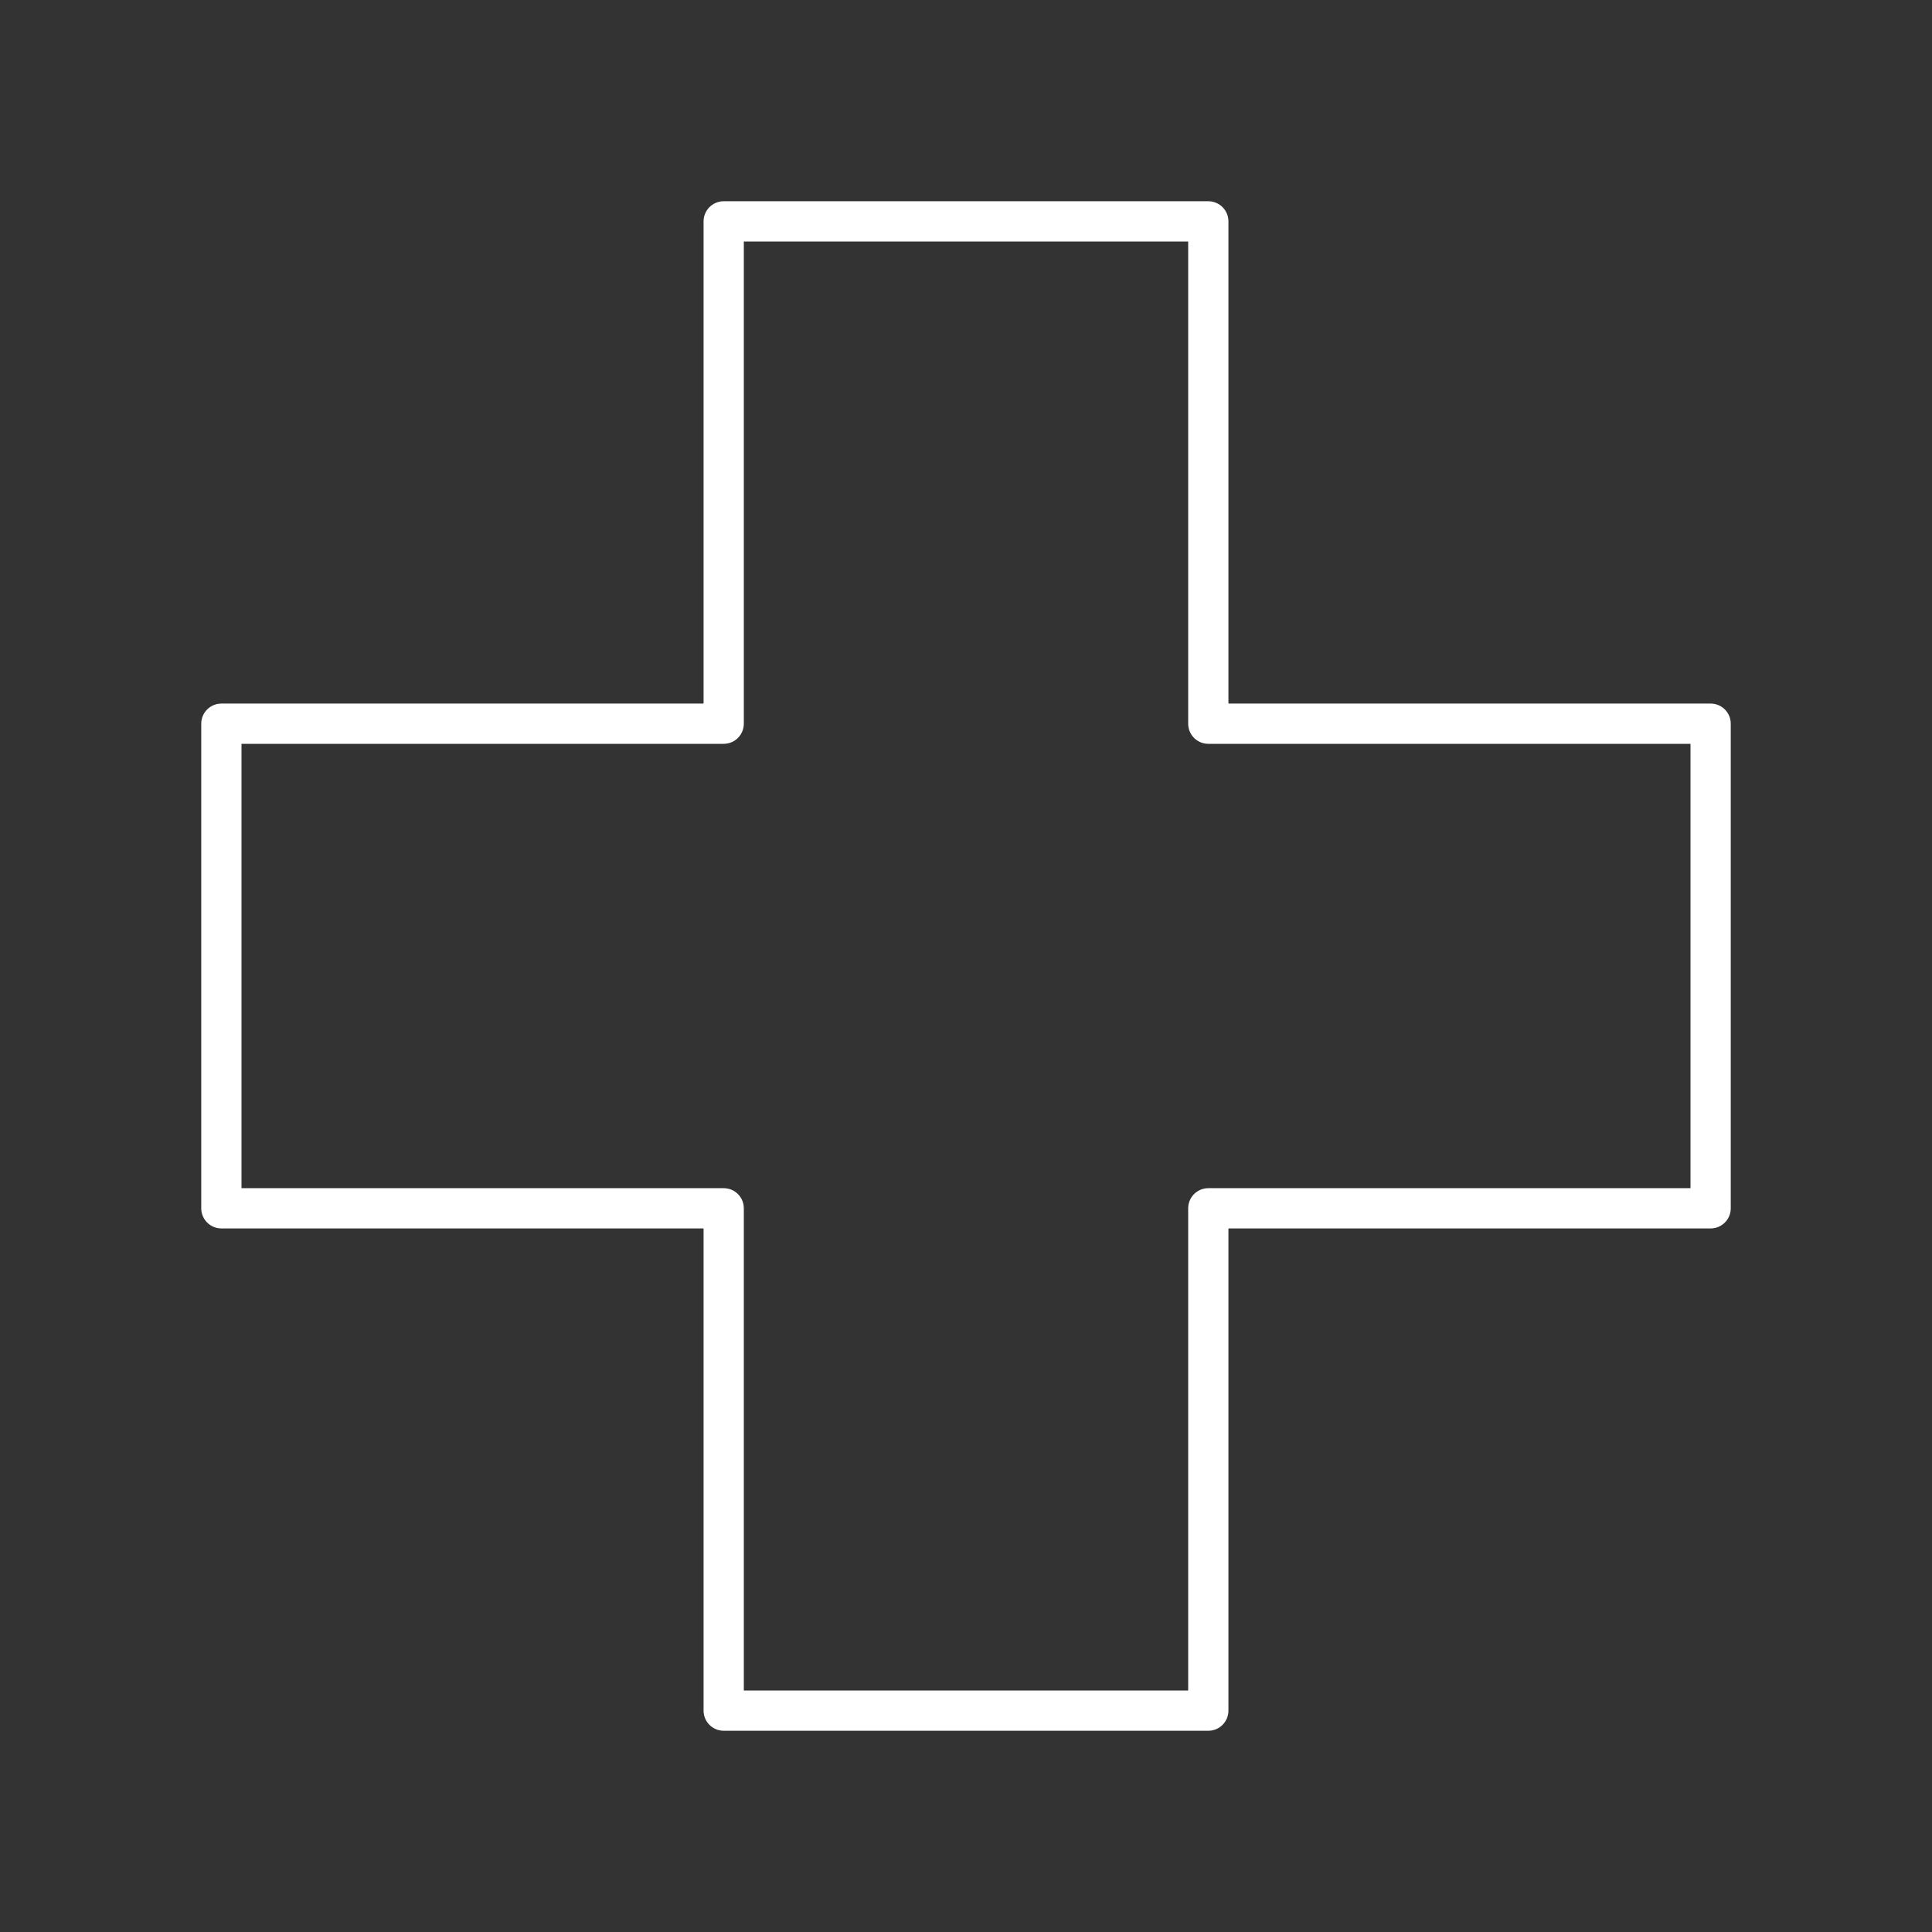 <svg xmlns="http://www.w3.org/2000/svg" xml:space="preserve" width="48" height="48"><rect width="100%" height="100%" fill="#333333" stroke="none"/><path fill="none" stroke="#fff" stroke-linecap="round" stroke-linejoin="round" d="M30.02 17.98V5.5H17.98v12.48m12.04 12.04H42.5V17.98H30.02M17.98 30.02V42.5h12.04V30.02M17.98 17.98H5.5v12.04h12.48"/></svg>